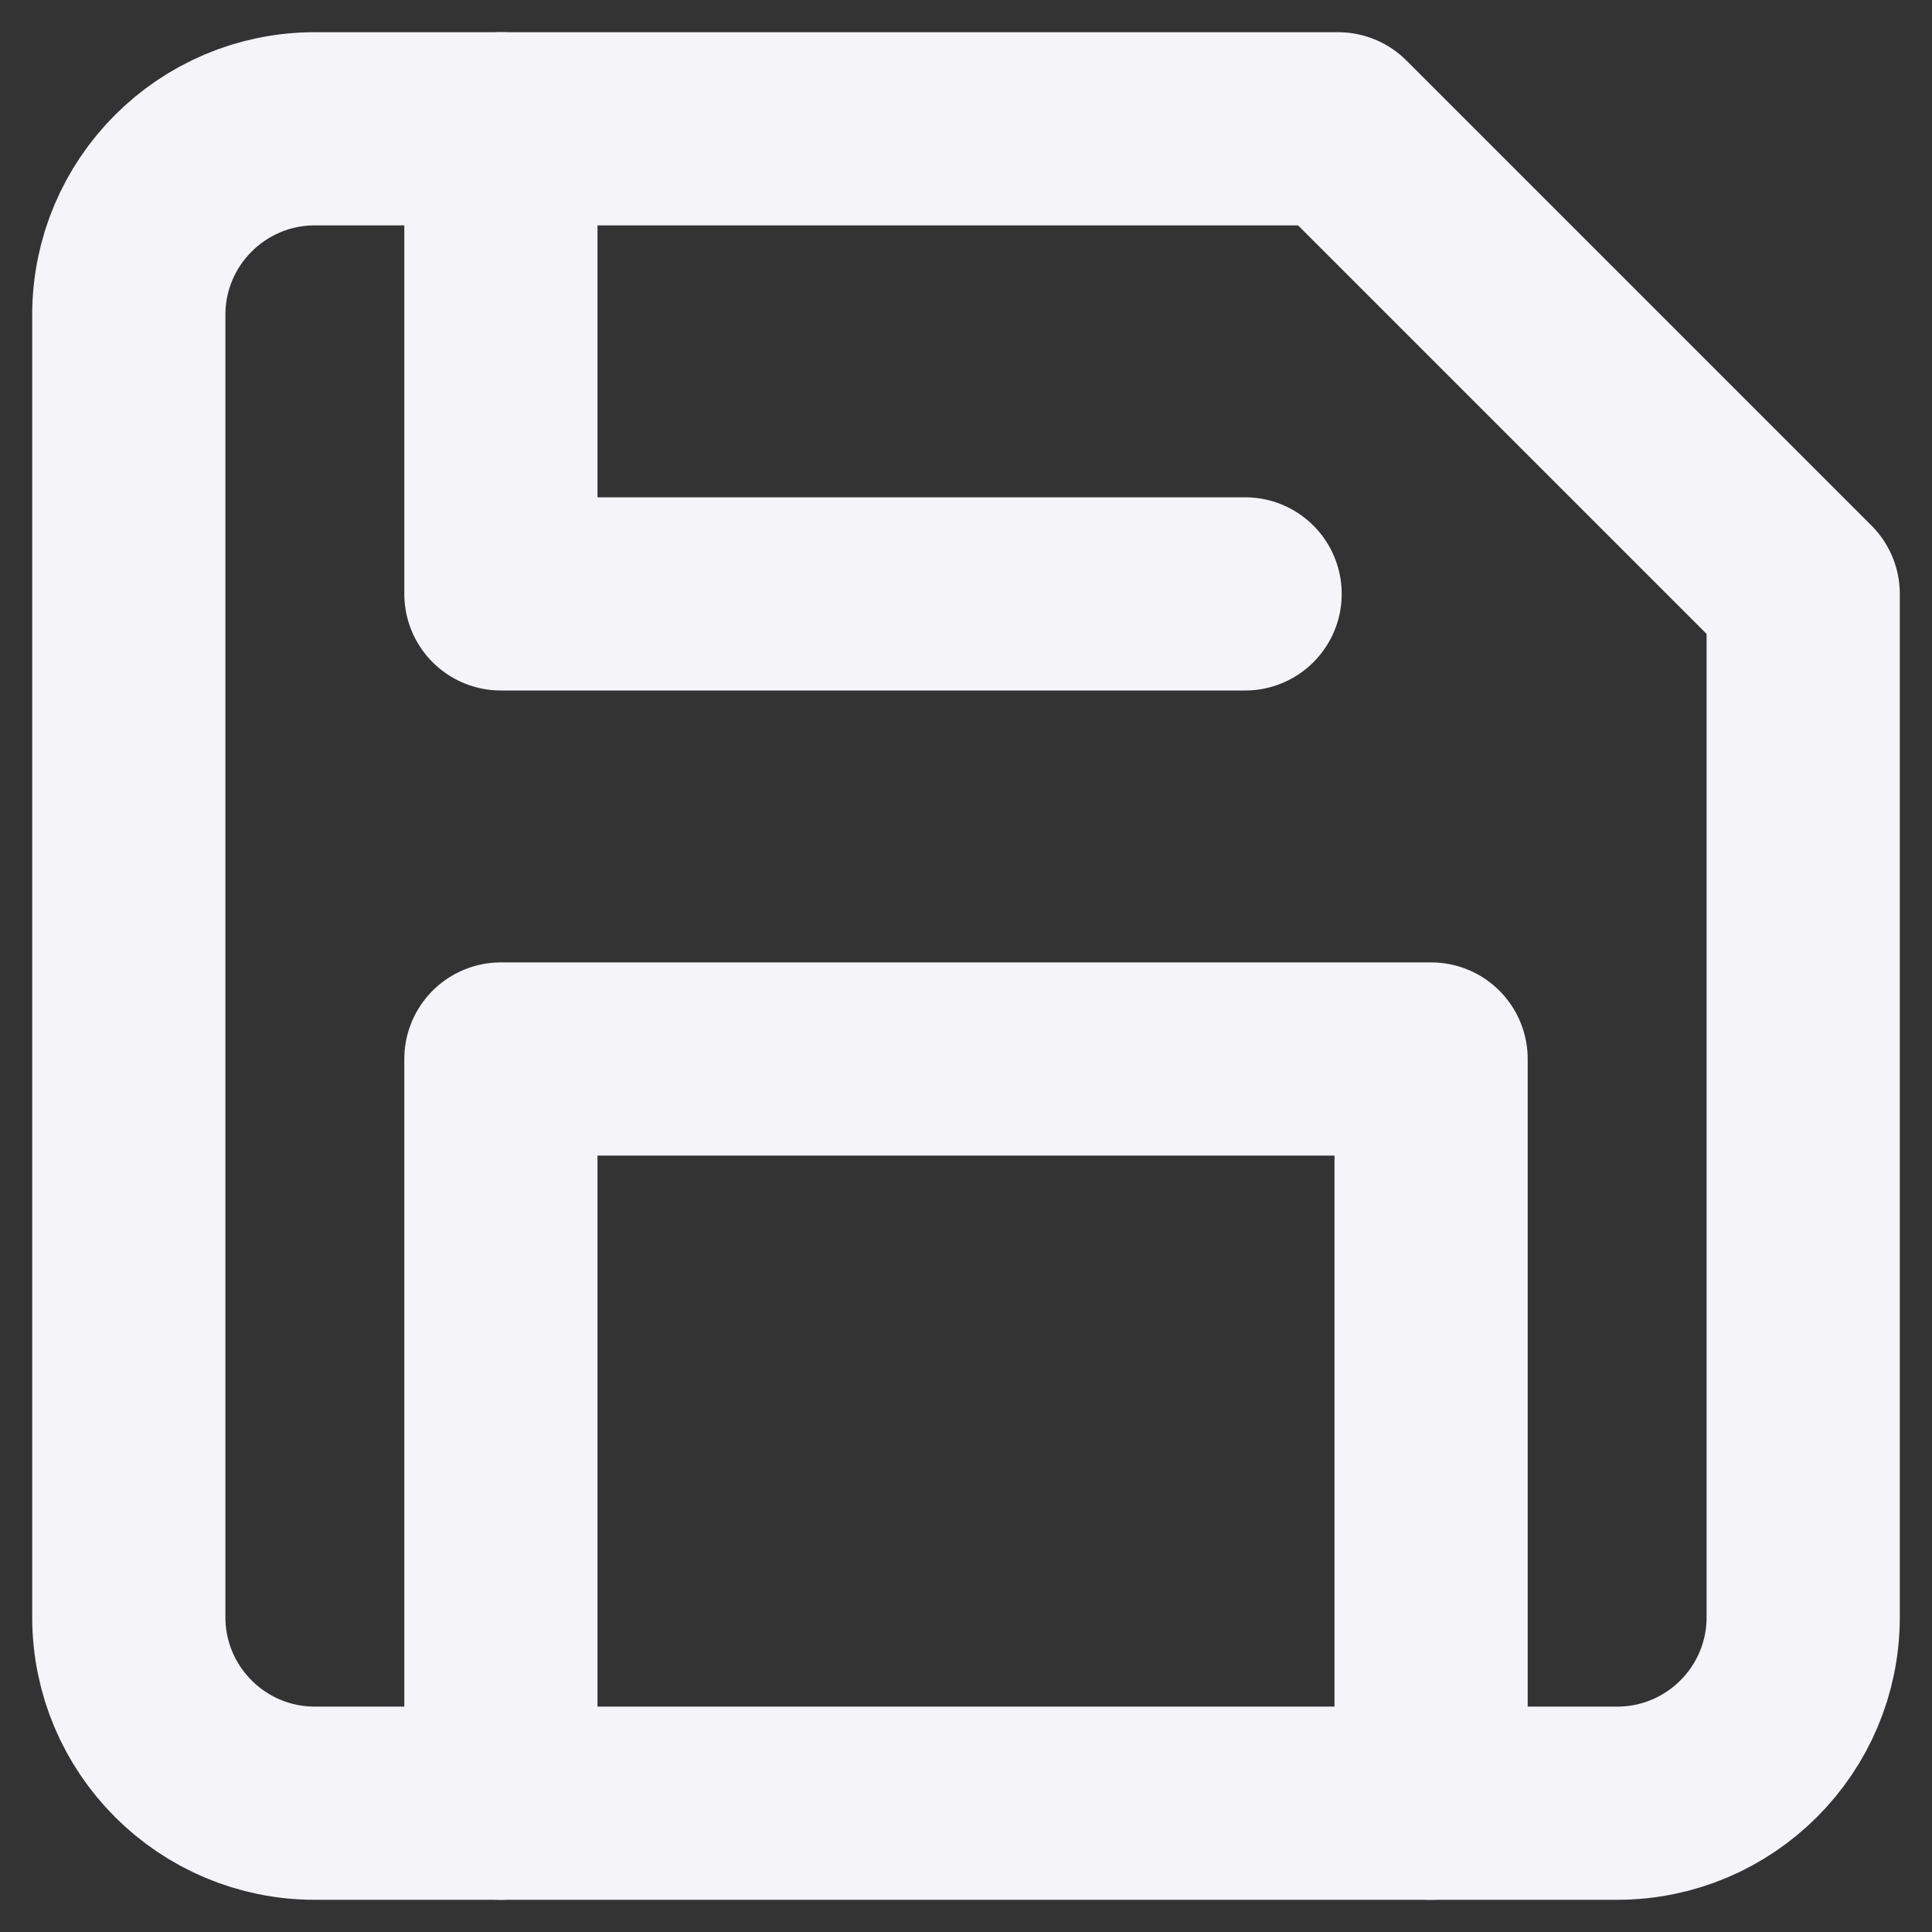 <?xml version="1.0" encoding="UTF-8"?>
<svg width="15px" height="15px" viewBox="0 0 15 15" version="1.1" xmlns="http://www.w3.org/2000/svg" xmlns:xlink="http://www.w3.org/1999/xlink">
    <rect x="0" y="0" width="15" height="15" fill="#333333" stroke="none"/>
    <!-- Generator: Sketch 53.2 (72643) - https://sketchapp.com -->
    <title>save</title>
    <desc>Created with Sketch.</desc>
    <g id="Dashboard" stroke="none" stroke-width="1" fill="none" fill-rule="evenodd" stroke-linecap="round" stroke-linejoin="round">
        <g id="Kit" transform="translate(-572, -14742)" stroke="#f4f4f9" stroke-width="1.5">
            <g id="Rectangle-4-Copy-14" transform="translate(29, 14716)">
                <g id="Group-101" transform="translate(530, 19)">
                    <g id="save" transform="translate(14, 8)">
                        <path d="M11.556,13 L1.444,13 C0.647,13 0,12.353 0,11.556 L0,1.444 C0,0.647 0.647,0 1.444,0 L9.389,0 L13,3.611 L13,11.556 C13,12.353 12.353,13 11.556,13 Z" id="Path"></path>
                        <polyline id="Path" points="10.111 13 10.111 7.222 2.889 7.222 2.889 13"></polyline>
                        <polyline id="Path" points="2.889 0 2.889 3.611 8.667 3.611"></polyline>
                    </g>
                </g>
            </g>
        </g>
    </g>
</svg>